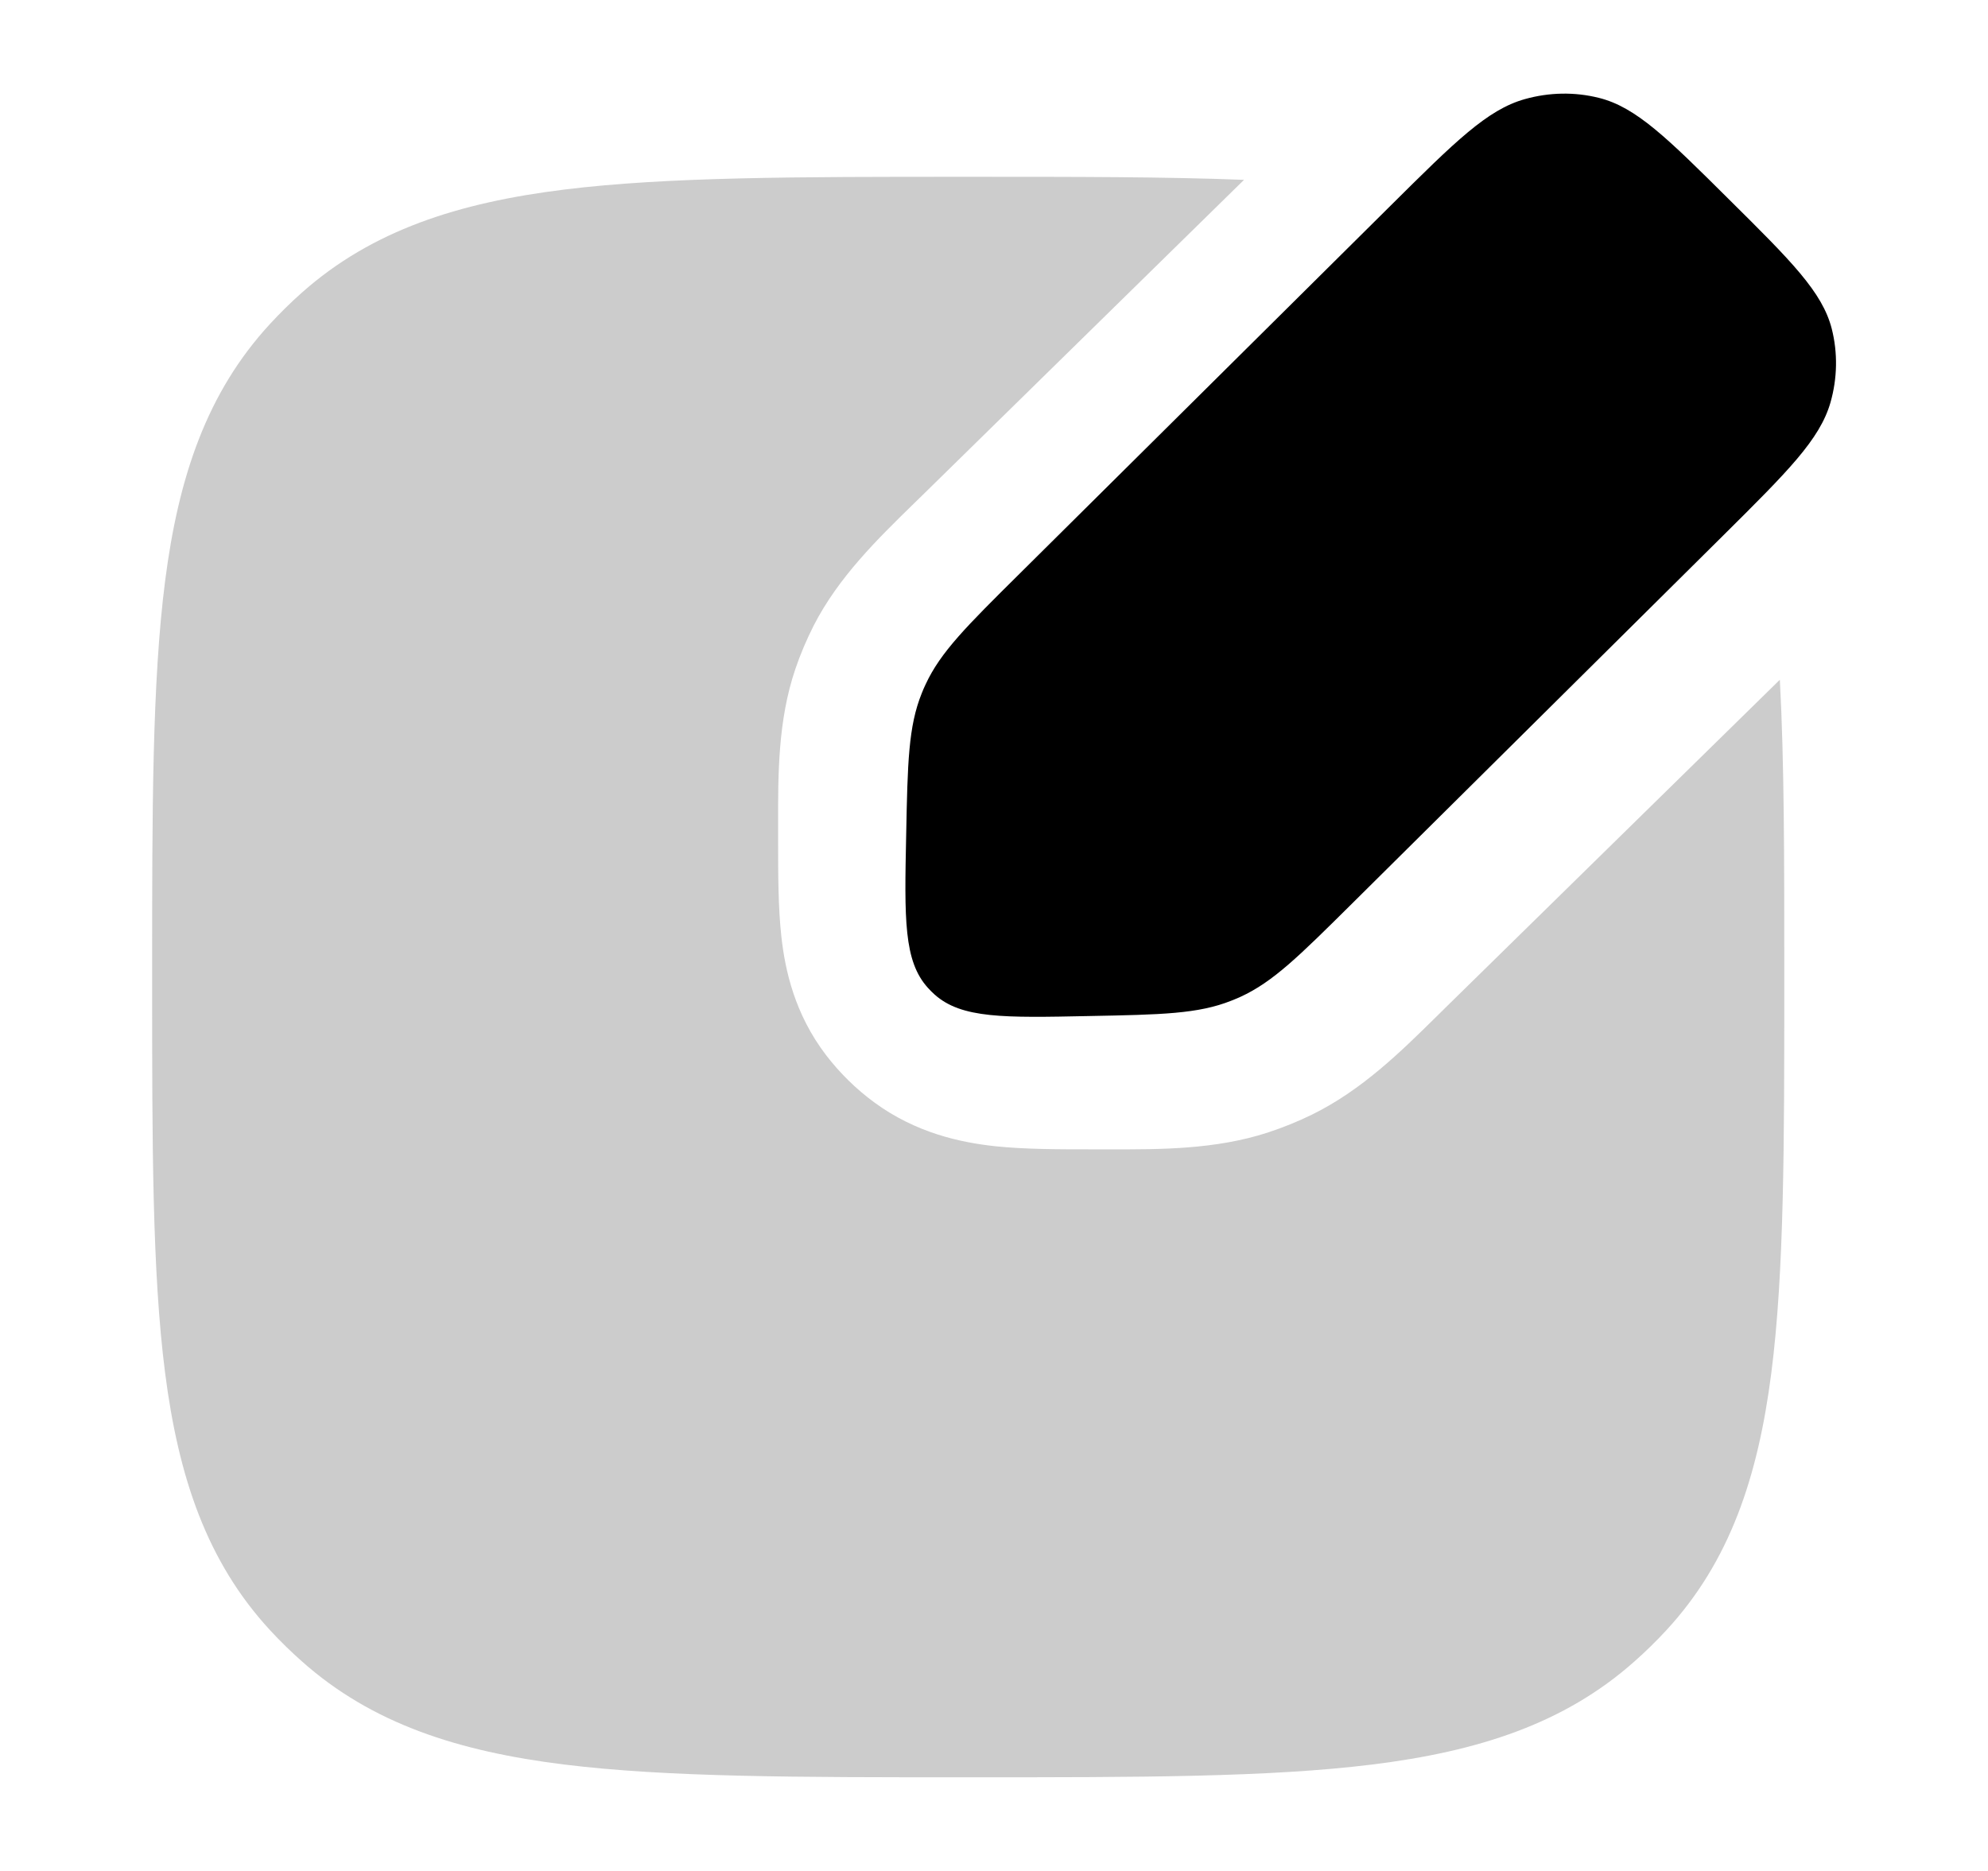 <svg width="17" height="16" viewBox="0 0 17 16" fill="none" xmlns="http://www.w3.org/2000/svg">
<path d="M10.638 1.538C9.972 1.512 9.204 1.512 8.323 1.512H8.236C6.824 1.512 5.706 1.512 4.826 1.621C3.921 1.733 3.182 1.969 2.582 2.502C2.487 2.586 2.397 2.675 2.311 2.768C1.767 3.357 1.526 4.081 1.412 4.968C1.301 5.832 1.301 6.928 1.301 8.313V8.398C1.301 9.782 1.301 10.879 1.412 11.742C1.526 12.629 1.767 13.354 2.311 13.943C2.397 14.036 2.487 14.124 2.582 14.208C3.182 14.742 3.921 14.978 4.826 15.09C5.706 15.199 6.824 15.199 8.236 15.199H8.323C9.735 15.199 10.853 15.199 11.733 15.09C12.638 14.978 13.377 14.742 13.977 14.208C14.072 14.124 14.162 14.036 14.248 13.943C14.793 13.354 15.033 12.629 15.147 11.742C15.258 10.879 15.258 9.782 15.258 8.398V8.313C15.258 7.345 15.258 6.518 15.22 5.813L12.36 8.618L12.284 8.693C11.976 8.997 11.644 9.323 11.221 9.531C11.099 9.591 10.972 9.642 10.842 9.685C10.393 9.831 9.923 9.83 9.486 9.829L9.378 9.829H9.333C9.058 9.829 8.761 9.829 8.507 9.802C8.215 9.77 7.834 9.69 7.477 9.428C7.32 9.313 7.181 9.176 7.063 9.022C6.796 8.672 6.714 8.299 6.682 8.012C6.654 7.763 6.654 7.471 6.654 7.202L6.654 7.158L6.654 7.052C6.653 6.623 6.652 6.162 6.801 5.722C6.844 5.595 6.897 5.471 6.958 5.35C7.17 4.936 7.503 4.611 7.813 4.308L7.889 4.234L10.638 1.538Z" fill="black" fill-opacity="0.2"/>
<path d="M11.892 1.758C12.443 1.211 12.718 0.938 13.038 0.848C13.247 0.789 13.466 0.785 13.673 0.837C13.99 0.916 14.256 1.179 14.787 1.707C15.319 2.234 15.584 2.498 15.664 2.812C15.716 3.017 15.712 3.235 15.653 3.442C15.562 3.759 15.287 4.032 14.736 4.579L11.56 7.729C11.111 8.174 10.887 8.397 10.607 8.525C10.582 8.536 10.557 8.547 10.531 8.557C10.246 8.671 9.934 8.677 9.31 8.689C8.585 8.704 8.223 8.711 7.992 8.505C7.972 8.487 7.953 8.468 7.935 8.448C7.727 8.219 7.734 7.86 7.749 7.14C7.761 6.521 7.768 6.212 7.882 5.929C7.892 5.903 7.903 5.878 7.915 5.853C8.043 5.576 8.268 5.353 8.717 4.908L11.892 1.758Z" fill="black"/>
</svg>
